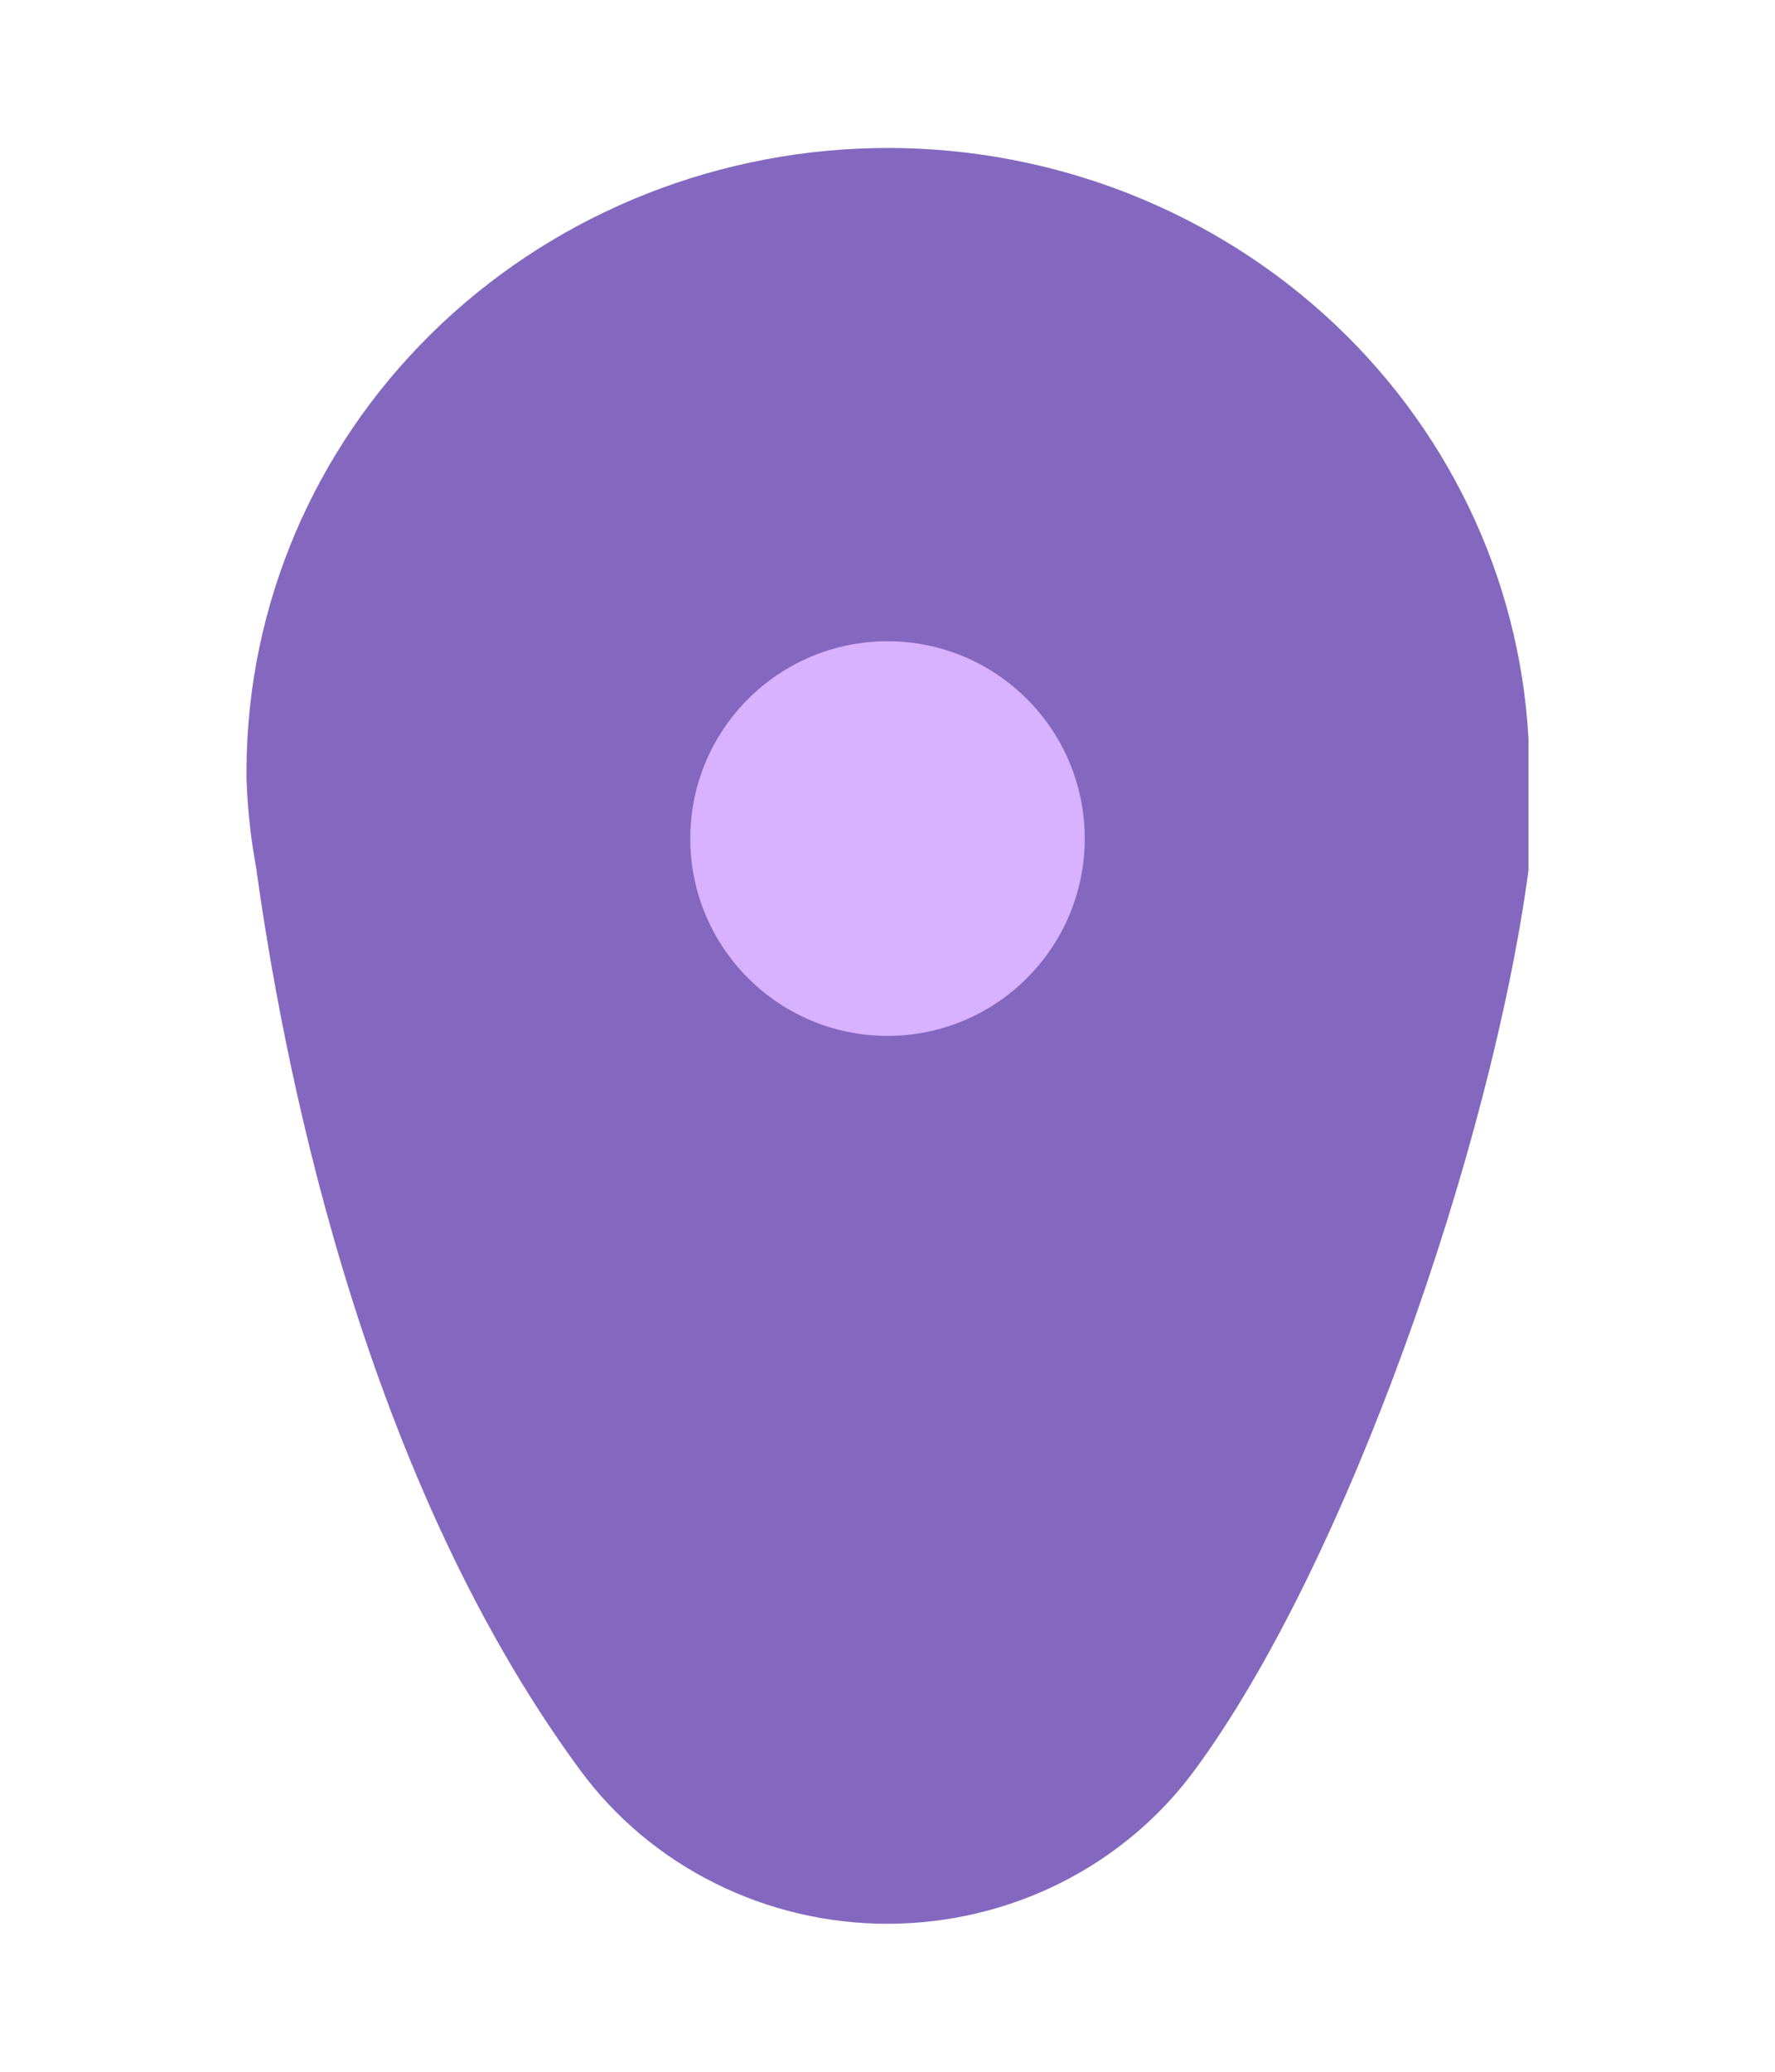 <svg width="36" height="42" viewBox="0 0 36 42" fill="none" xmlns="http://www.w3.org/2000/svg">
<g filter="url(#filter0_d_42_52)">
<path d="M24.242 35.869C27.325 31.675 30.245 23.25 31 17.647V14.974C30.821 11.691 29.333 8.604 26.852 6.37C24.37 4.135 21.09 2.927 17.708 3.003C14.326 3.079 11.107 4.433 8.735 6.777C6.362 9.12 5.023 12.27 5 15.558V15.79C5.02 16.413 5.089 17.034 5.206 17.647C5.207 17.655 5.207 17.663 5.206 17.67C5.691 21.135 7.217 29.707 11.767 35.886C12.477 36.851 13.414 37.637 14.5 38.178C15.586 38.72 16.789 39.002 18.009 39C19.23 38.998 20.432 38.713 21.516 38.169C22.6 37.624 23.535 36.836 24.242 35.869Z" fill="#8468BF"/>
</g>
<path d="M18 21C20.209 21 22 19.209 22 17C22 14.791 20.209 13 18 13C15.791 13 14 14.791 14 17C14 19.209 15.791 21 18 21Z" fill="#D8B2FF"/>
<defs>
<filter id="filter0_d_42_52" x="2" y="0" width="32" height="42" filterUnits="userSpaceOnUse" color-interpolation-filters="sRGB">
<feFlood flood-opacity="0" result="BackgroundImageFix"/>
<feColorMatrix in="SourceAlpha" type="matrix" values="0 0 0 0 0 0 0 0 0 0 0 0 0 0 0 0 0 0 127 0" result="hardAlpha"/>
<feOffset/>
<feGaussianBlur stdDeviation="1.5"/>
<feComposite in2="hardAlpha" operator="out"/>
<feColorMatrix type="matrix" values="0 0 0 0 0.463 0 0 0 0 0.291 0 0 0 0 0.825 0 0 0 1 0"/>
<feBlend mode="normal" in2="BackgroundImageFix" result="effect1_dropShadow_42_52"/>
<feBlend mode="normal" in="SourceGraphic" in2="effect1_dropShadow_42_52" result="shape"/>
</filter>
</defs>
</svg>
